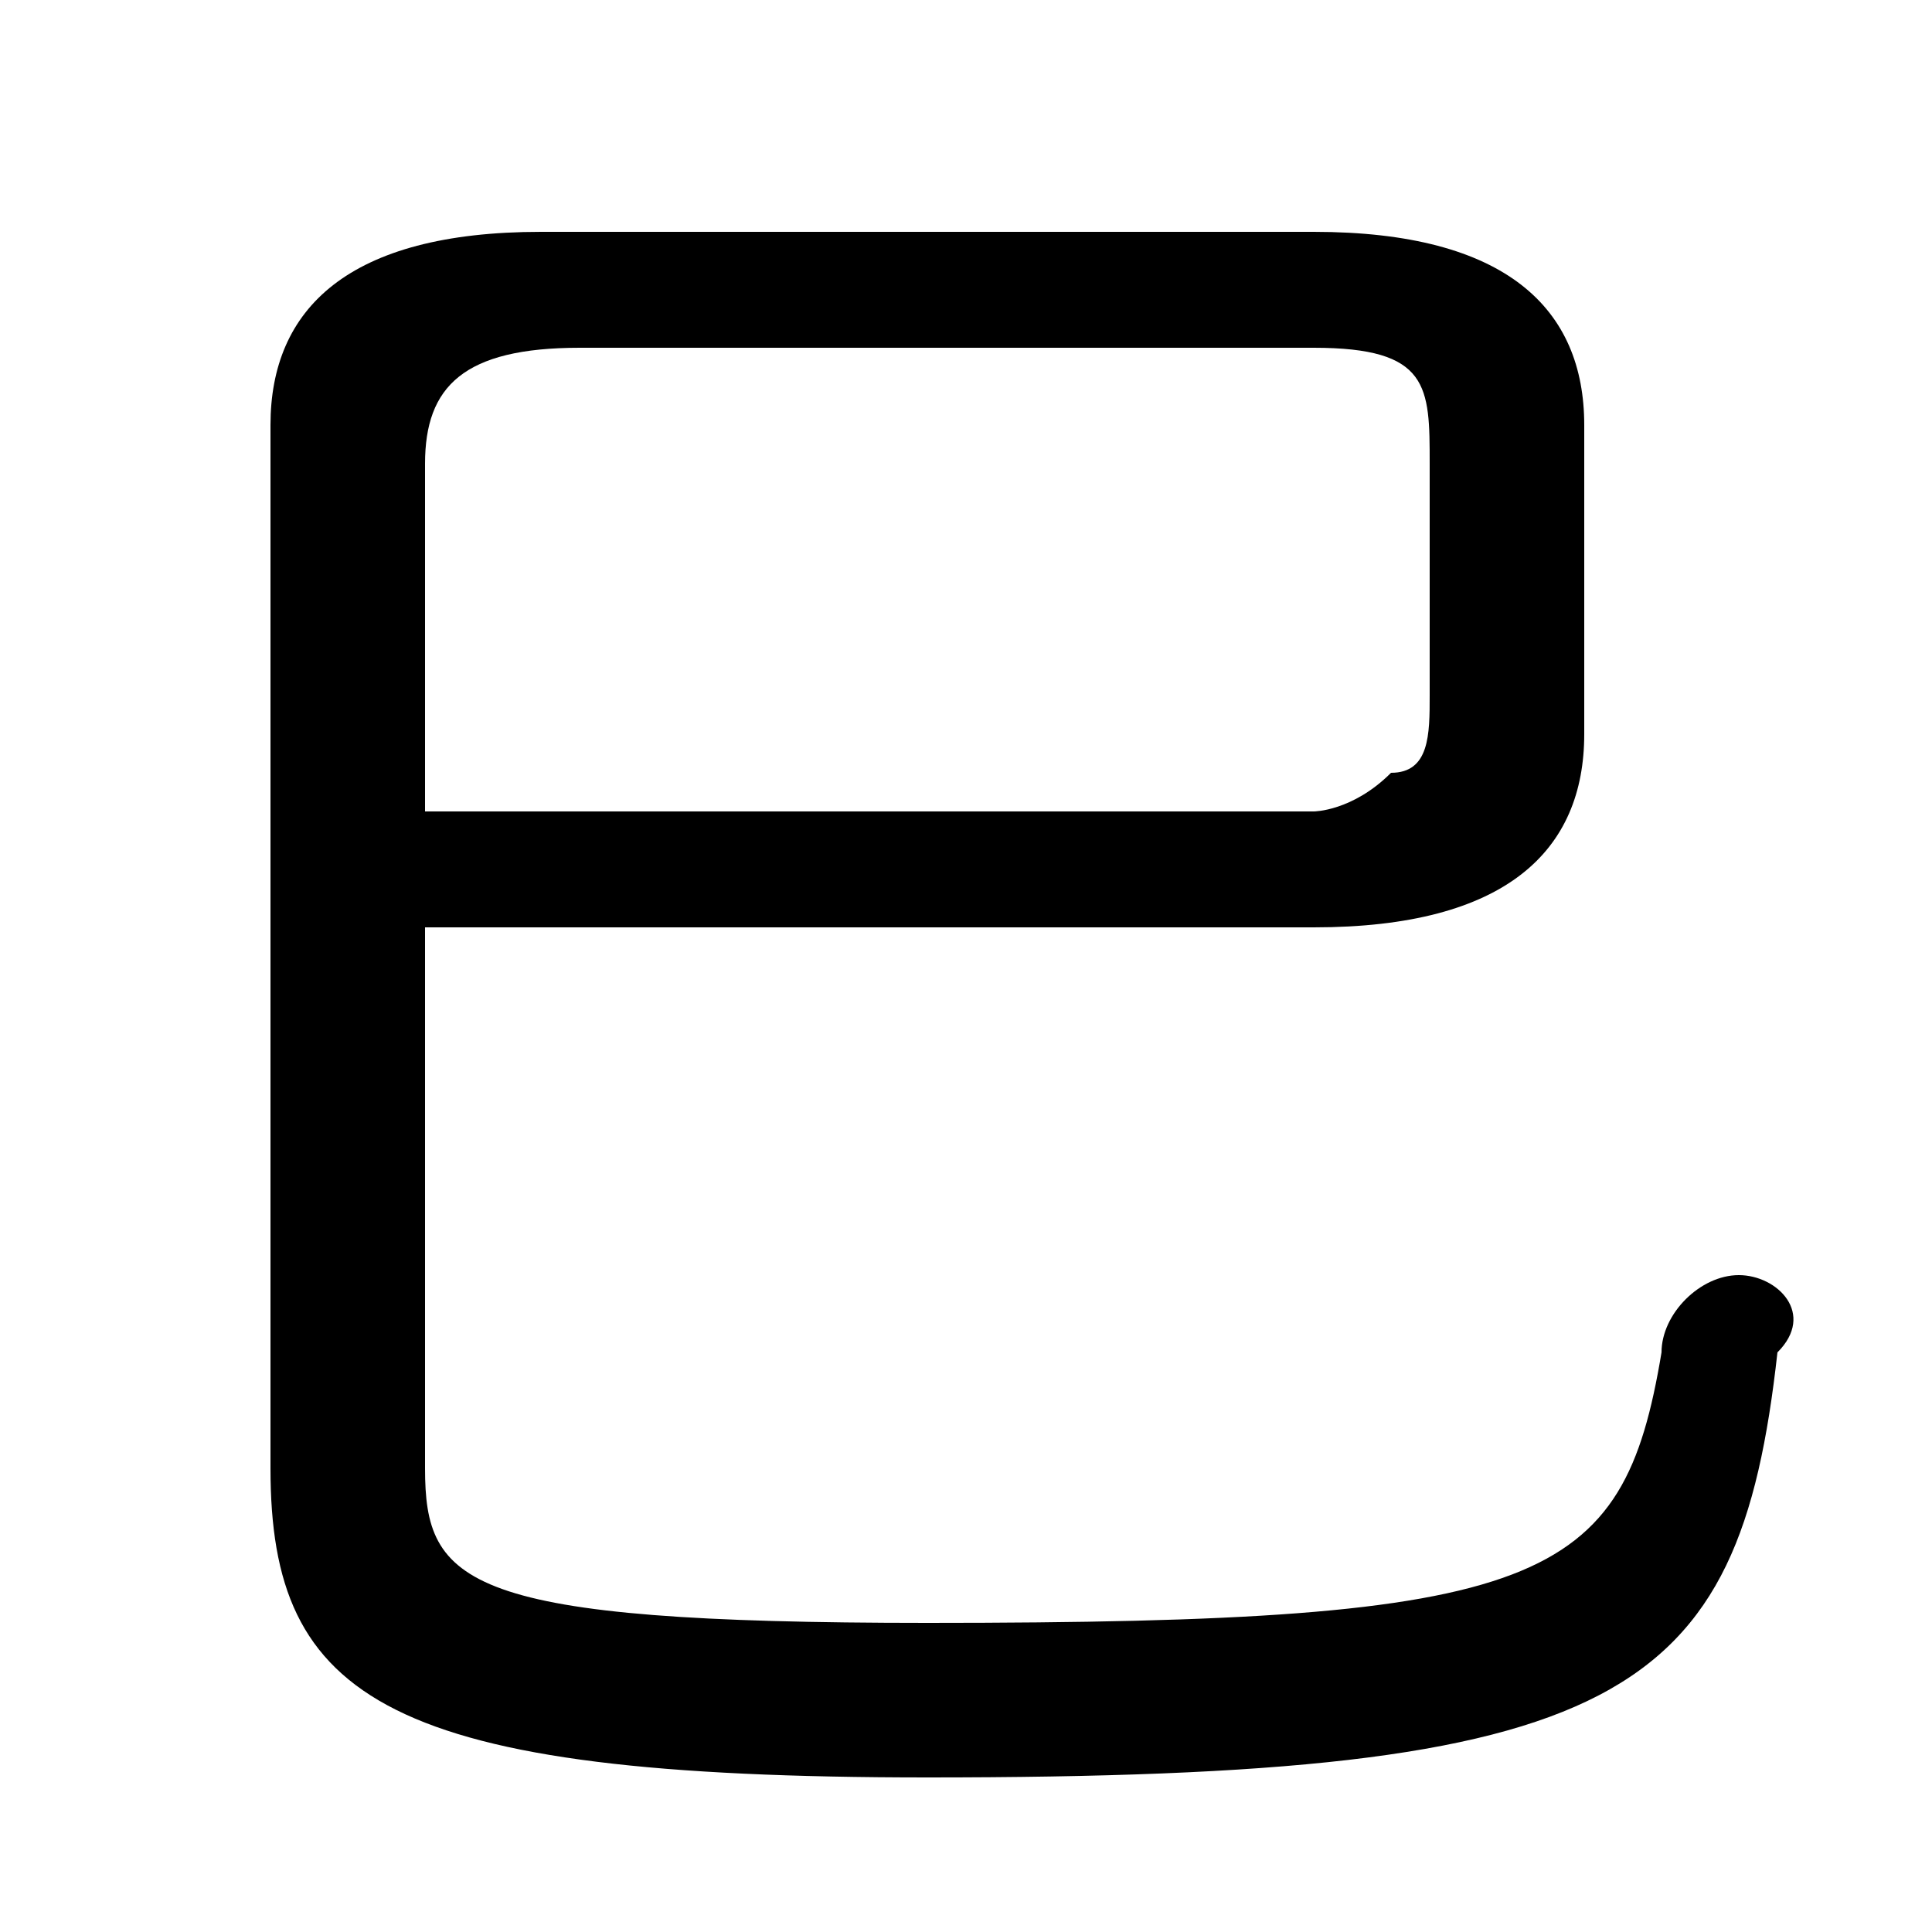 <svg xmlns="http://www.w3.org/2000/svg" viewBox="0 -44.0 50.0 50.0">
    <rect x="0" y="-44.0" width="50.0" height="50.0" fill="#808080" stroke="none"/>
    <g transform="scale(1, -1)">
        <!-- ボディの枠 -->
        <rect x="0" y="-6.0" width="50.0" height="50.0"
            stroke="white" fill="white"/>
        <!-- グリフ座標系の原点 -->
        <circle cx="0" cy="0" r="5" fill="white"/>
        <!-- グリフのアウトライン -->
        <g style="fill:black;stroke:#000000;stroke-width:0;stroke-linecap:round;stroke-linejoin:round;">
        <path d="M 11.0 20.0 L 34.0 20.0 C 39.0 20.0 41.0 22.0 41.0 25.0 L 41.0 33.0 C 41.0 36.0 39.0 38.0 34.0 38.0 L 14.0 38.0 C 9.0 38.0 7.0 36.0 7.0 33.0 L 7.0 6.0 C 7.0 -0.0 10.0 -2.0 24.0 -2.0 C 42.0 -2.0 45.0 0.0 46.0 9.0 C 47.0 10.0 46.0 11.0 45.0 11.0 C 44.0 11.0 43.0 10.0 43.0 9.0 C 42.0 3.0 40.0 2.0 24.0 2.0 C 12.0 2.0 11.0 3.0 11.0 6.0 Z M 11.0 23.0 L 11.0 32.0 C 11.0 34.0 12.0 35.0 15.0 35.0 L 34.0 35.0 C 37.0 35.0 37.0 34.0 37.0 32.0 L 37.0 26.0 C 37.0 25.0 37.0 24.0 36.0 24.0 C 35.0 23.0 34.0 23.0 34.0 23.0 Z"/>
    </g>
    </g>
</svg>
